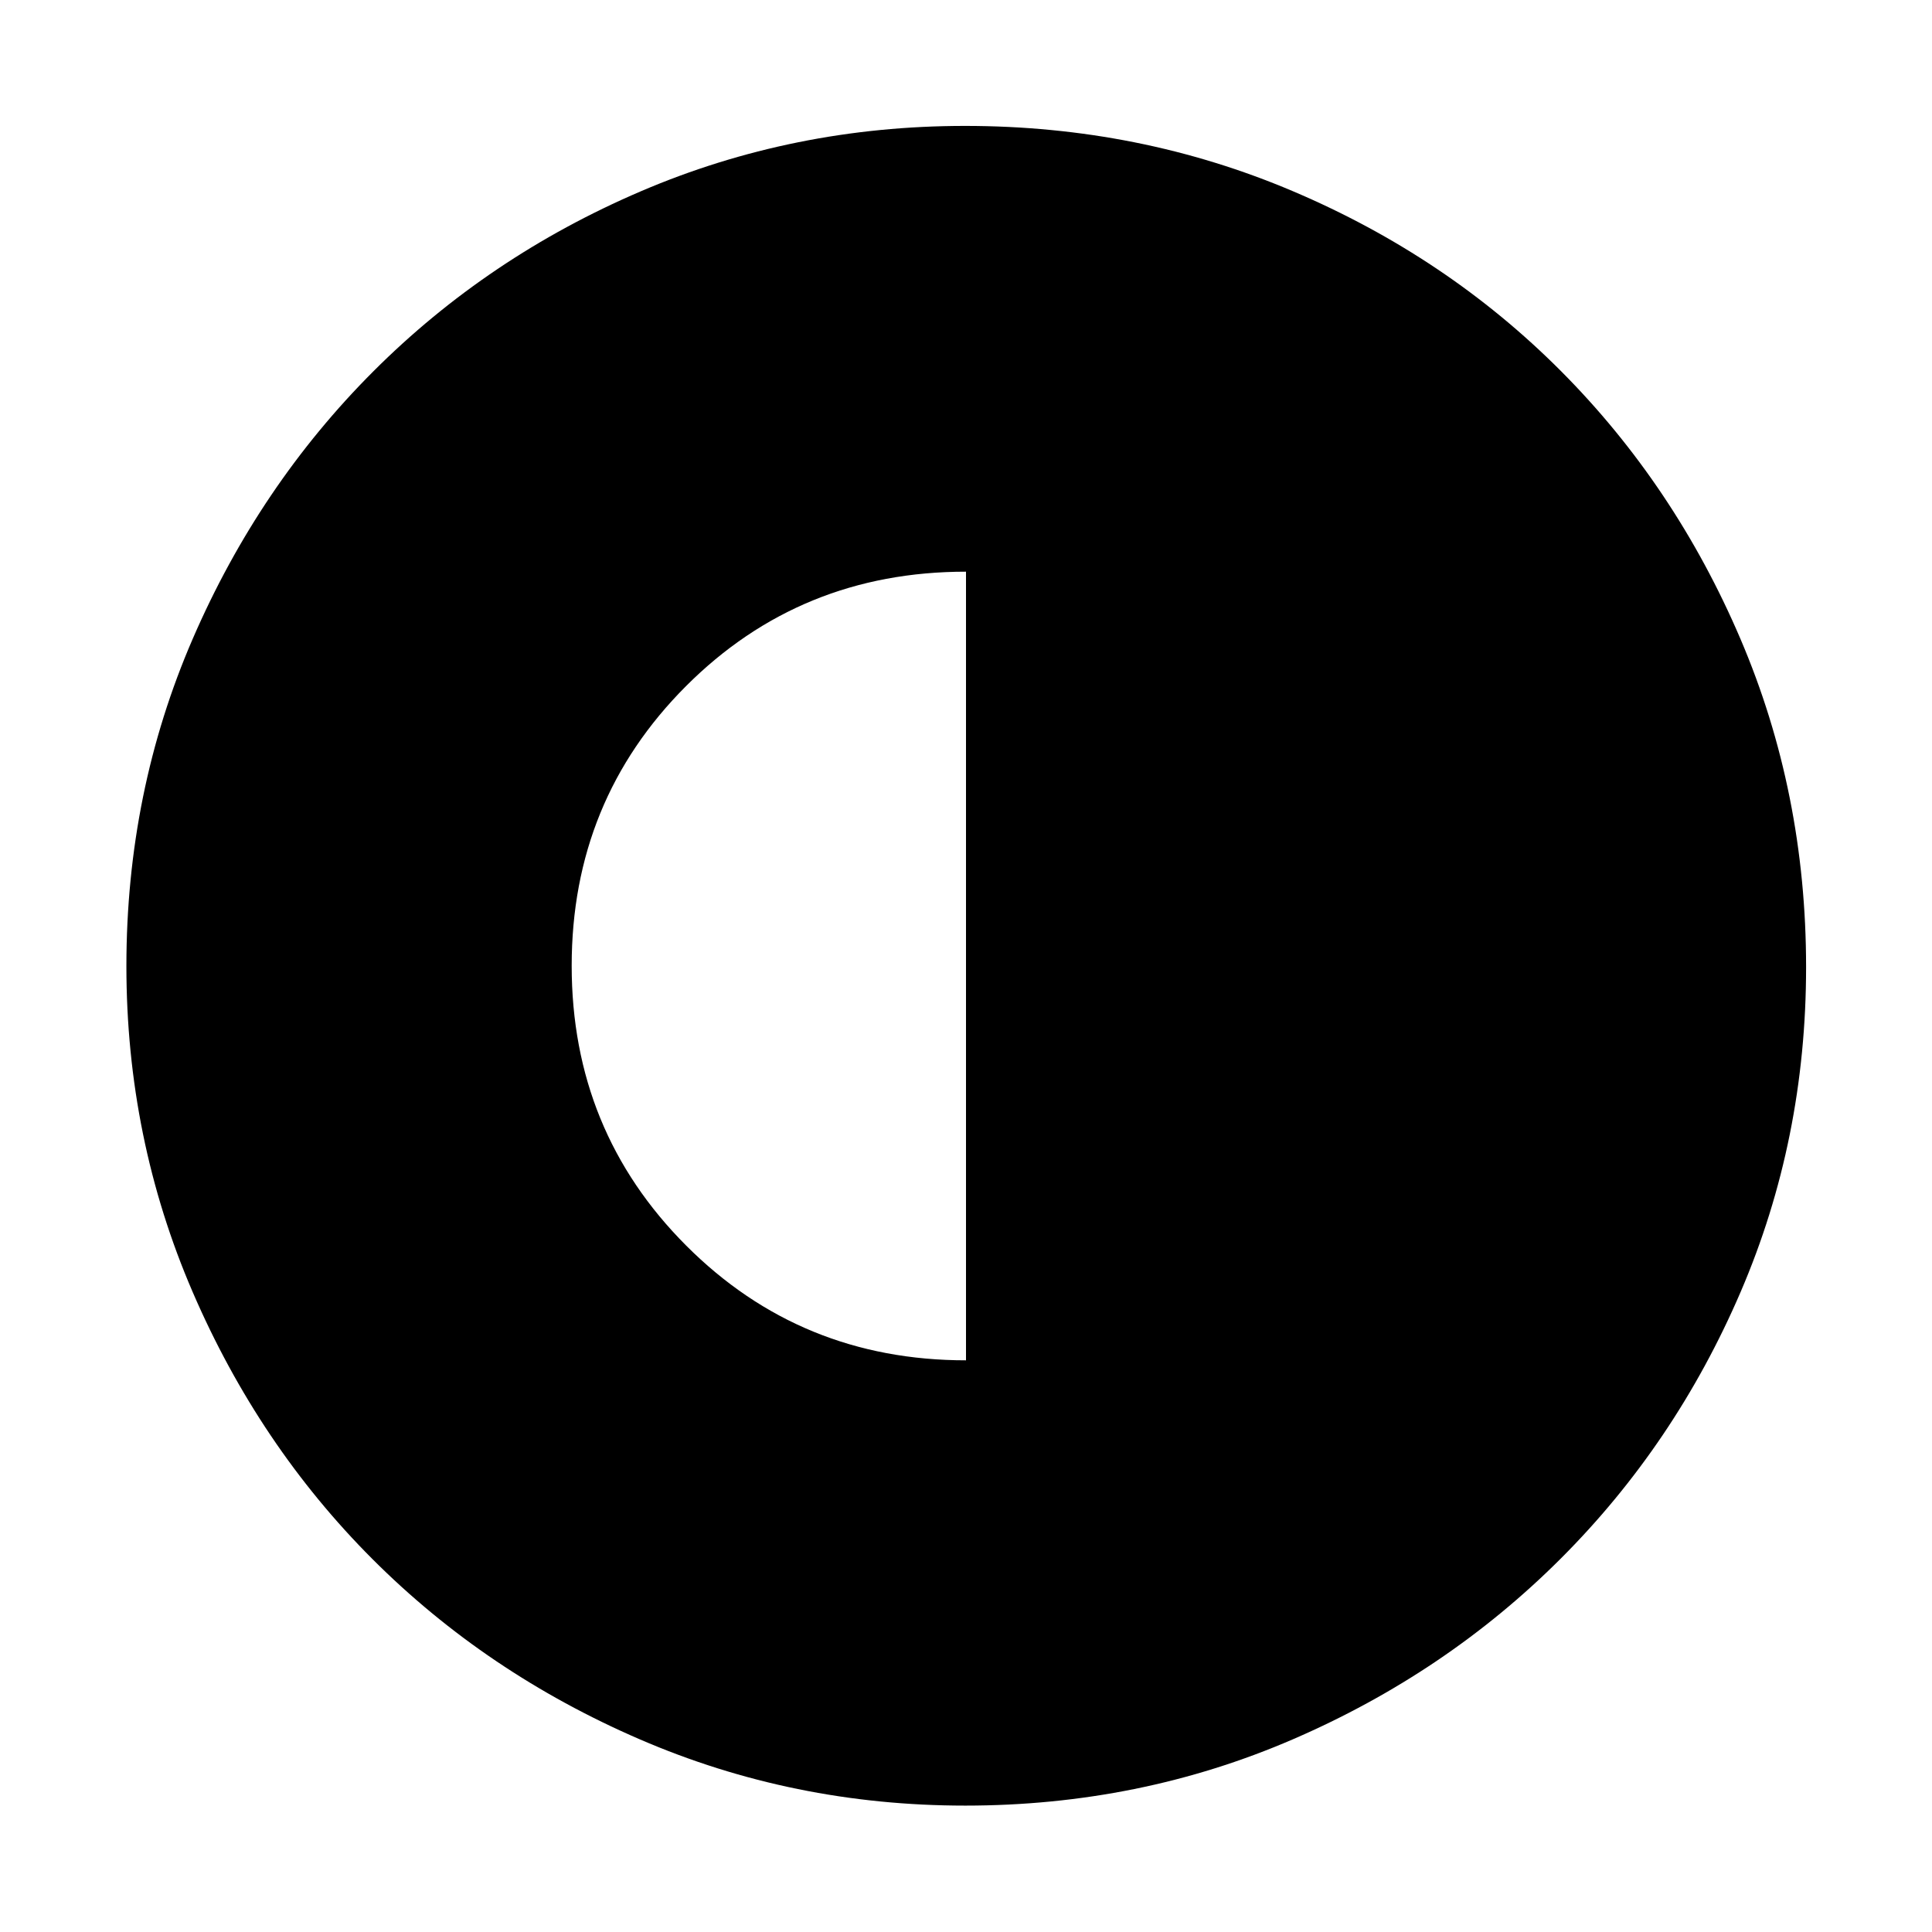<svg xmlns="http://www.w3.org/2000/svg" height="48" viewBox="0 -960 960 960" width="48"><path d="M480-284.065v-391.87q-82.326 0-139.13 56.87-56.805 56.869-56.805 138.94t56.906 139.065Q397.877-284.065 480-284.065Zm-.425 221.26q-85.454 0-161.65-32.92-76.196-32.92-132.738-89.462T95.725-318.023q-32.92-76.294-32.92-161.944 0-86.544 32.979-162.657 32.979-76.114 89.809-132.934 56.83-56.821 132.741-89.349 75.911-32.528 161.17-32.528 86.622 0 163.08 32.506 76.458 32.505 133.036 89.3 56.577 56.795 89.196 133.094 32.619 76.298 32.619 163.077 0 85.763-32.528 161.415-32.528 75.652-89.349 132.466-56.82 56.814-133.047 89.793-76.227 32.98-162.936 32.98Z"/></svg>